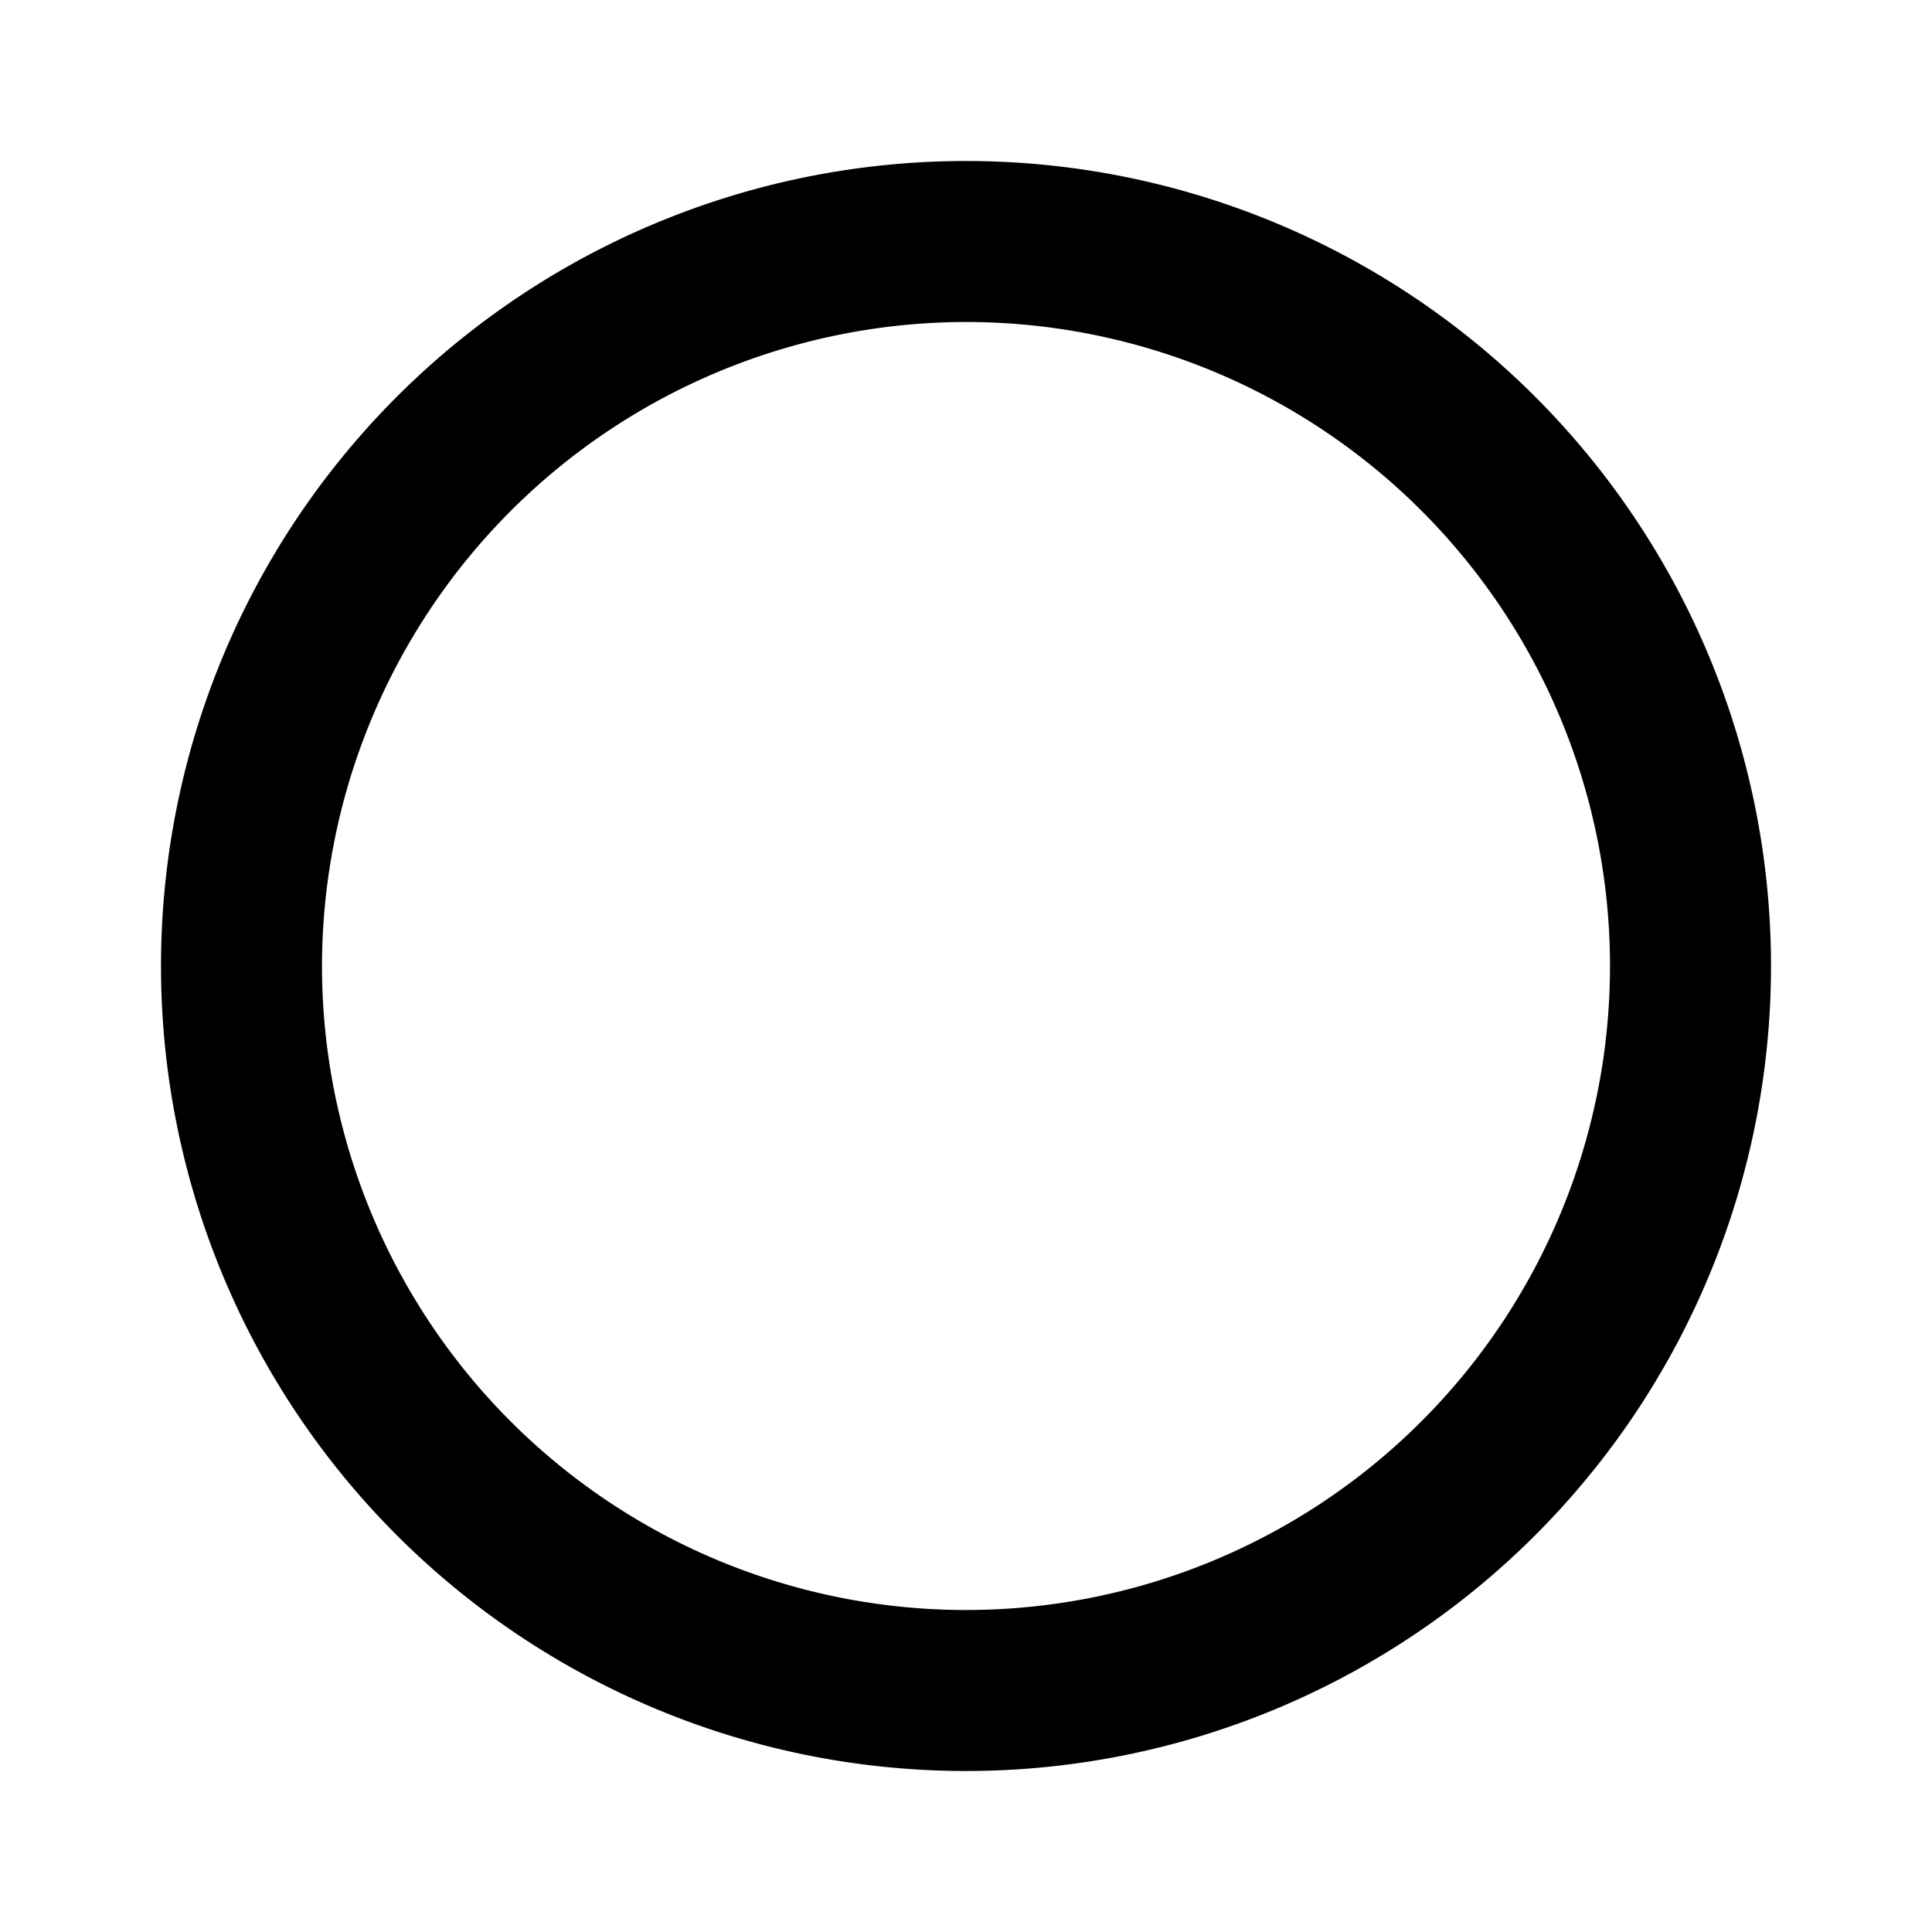 <svg xmlns="http://www.w3.org/2000/svg" width="24" height="24" viewBox="0 0 24 24">
  <path d="M12,4a8,8,0,1,1-8,8,8.009,8.009,0,0,1,8-8m0-2A10,10,0,1,0,22,12,10,10,0,0,0,12,2Z" fill="currentColor"/>
  <rect width="24" height="24" fill="none"/>
</svg>
